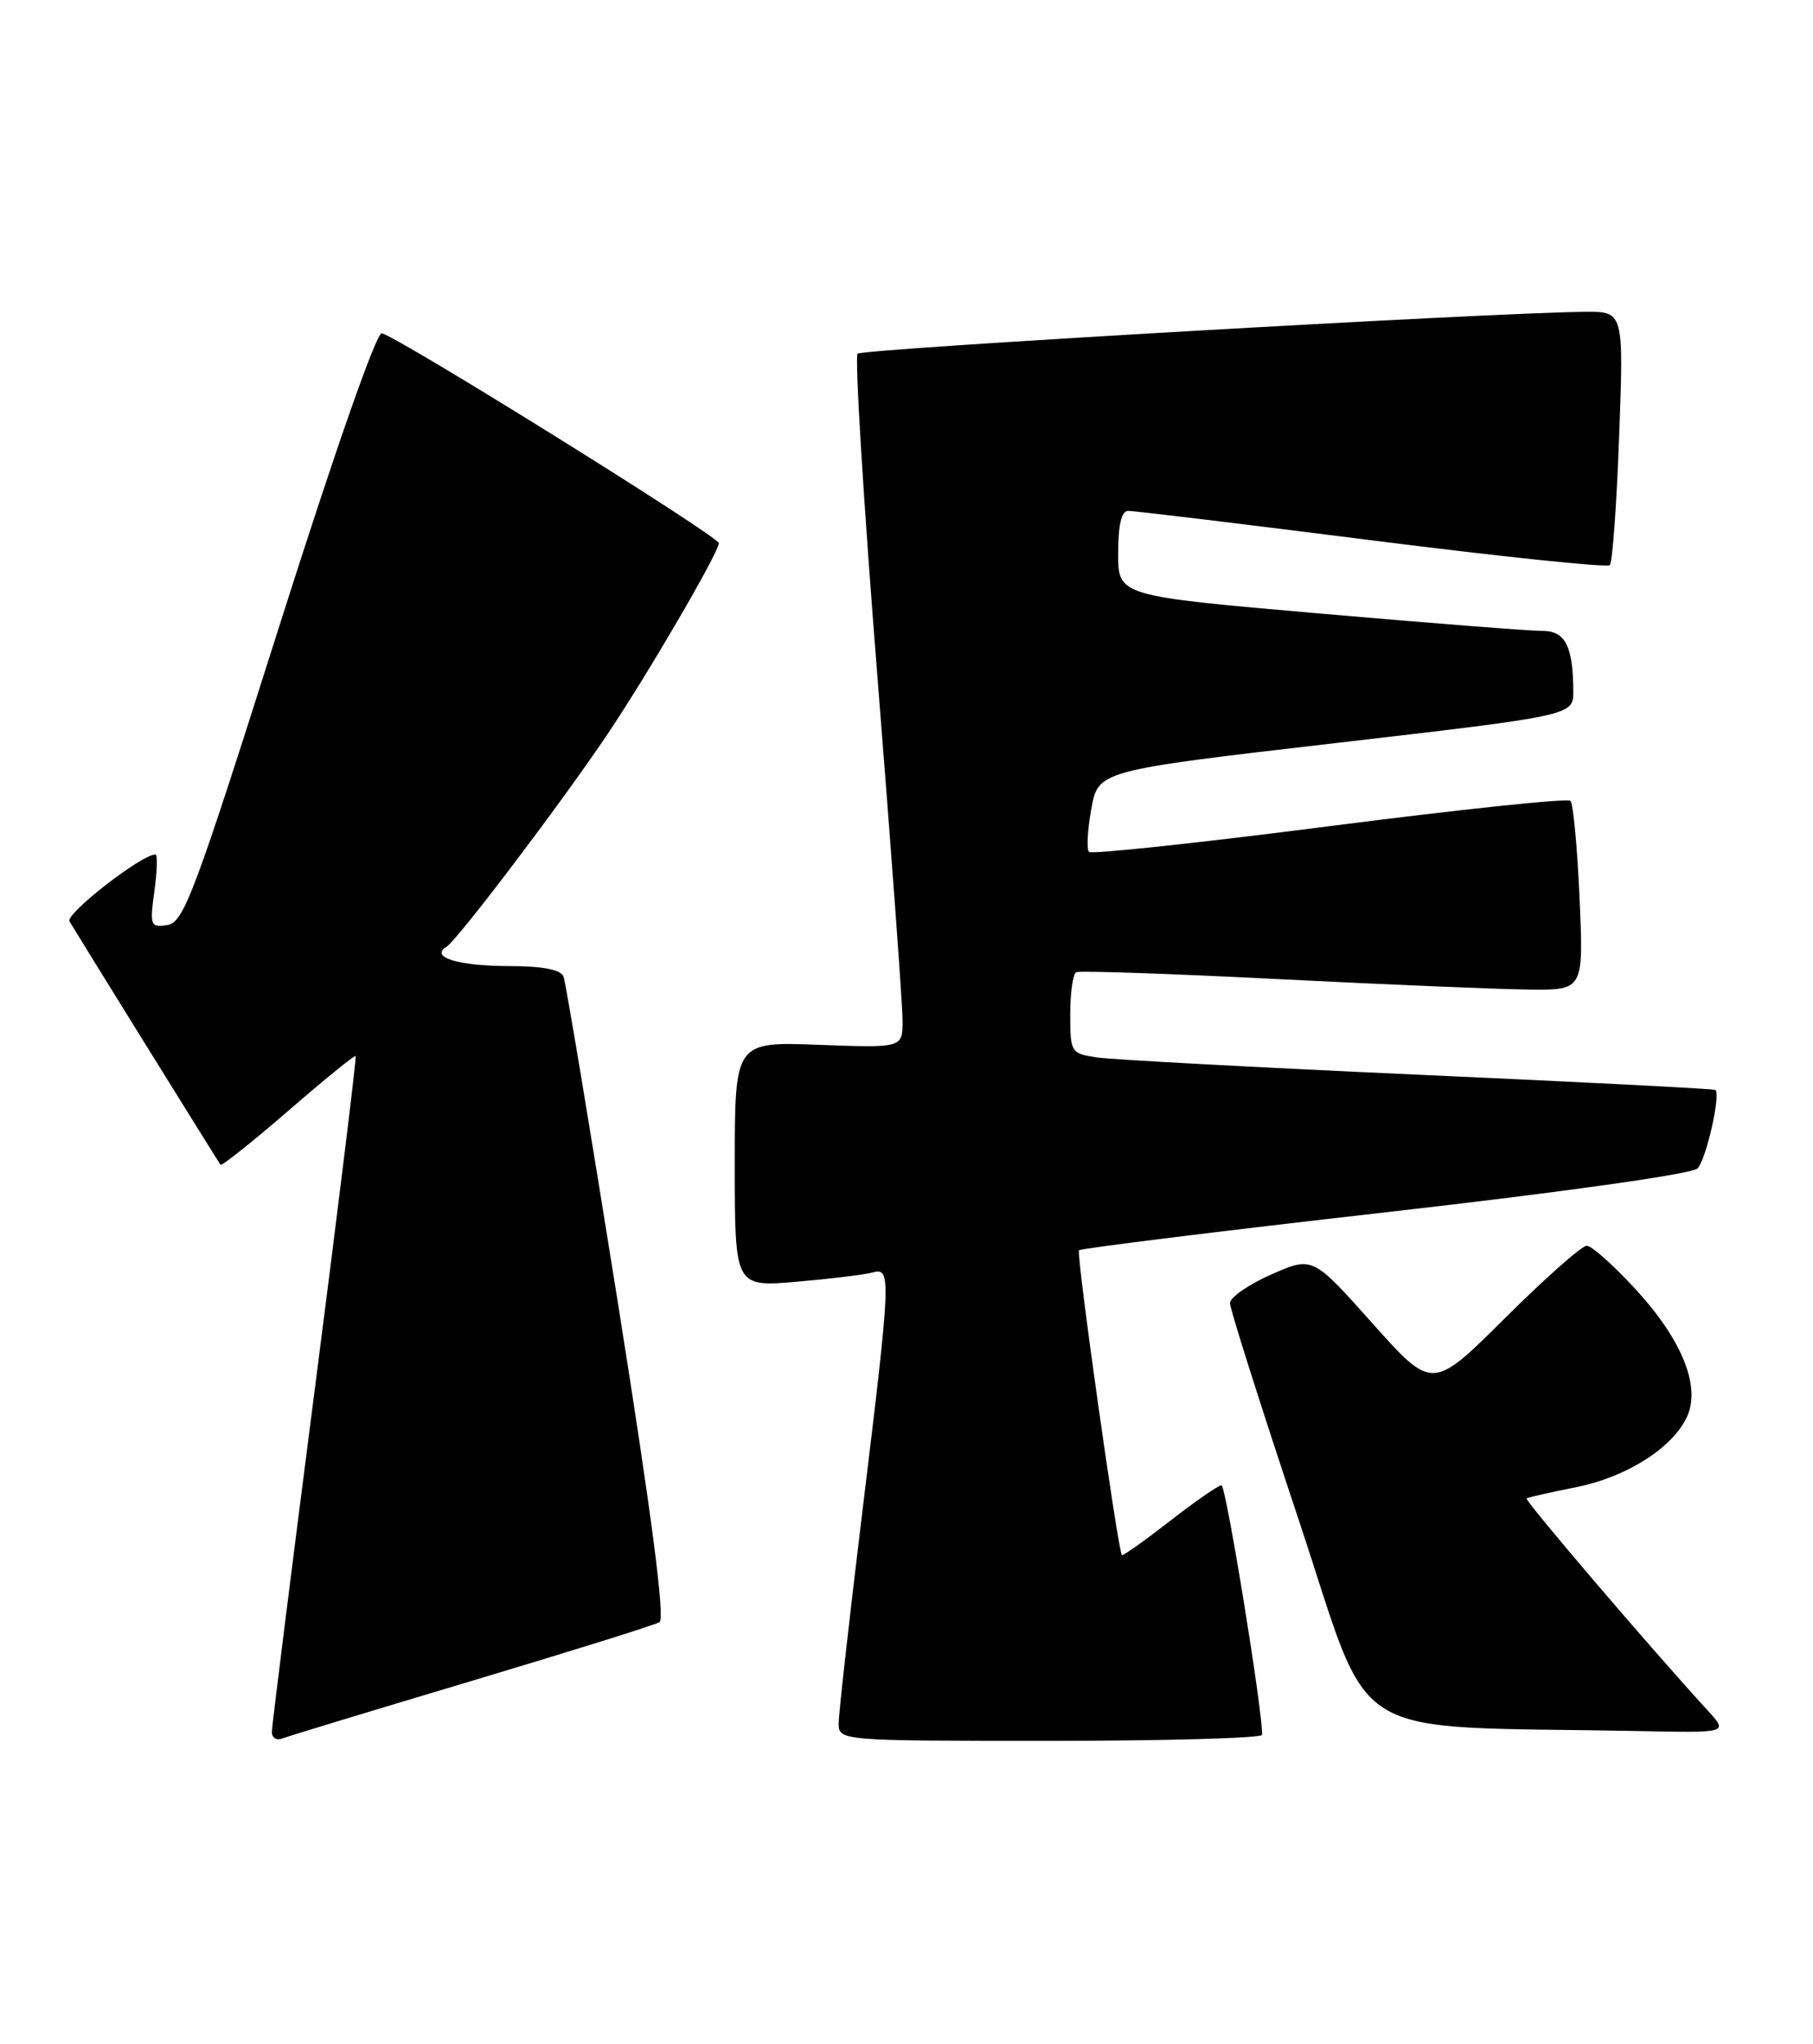<?xml version="1.0" encoding="UTF-8" standalone="no"?>
<!DOCTYPE svg PUBLIC "-//W3C//DTD SVG 1.1//EN" "http://www.w3.org/Graphics/SVG/1.1/DTD/svg11.dtd" >
<svg xmlns="http://www.w3.org/2000/svg" xmlns:xlink="http://www.w3.org/1999/xlink" version="1.1" viewBox="0 0 227 256">
 <g >
 <path fill="currentColor"
d=" M 59.08 210.49 C 71.41 206.80 81.98 203.50 82.57 203.14 C 83.29 202.71 81.61 189.81 77.35 163.05 C 73.89 141.35 70.83 123.01 70.56 122.30 C 70.23 121.43 68.00 120.99 63.78 120.98 C 57.35 120.97 53.78 119.87 55.91 118.56 C 57.27 117.71 70.02 100.90 75.91 92.17 C 80.96 84.69 90.00 69.19 90.00 68.02 C 90.00 67.18 49.85 42.17 47.80 41.74 C 47.13 41.60 41.88 56.62 34.94 78.50 C 24.35 111.91 23.00 115.53 20.96 115.84 C 18.82 116.16 18.74 115.93 19.33 111.59 C 19.68 109.07 19.74 107.00 19.47 107.00 C 17.72 107.00 8.15 114.45 8.70 115.38 C 9.71 117.09 27.30 145.45 27.61 145.86 C 27.76 146.05 31.58 143.01 36.10 139.10 C 40.62 135.18 44.41 132.10 44.53 132.24 C 44.66 132.38 42.35 151.18 39.41 174.00 C 36.47 196.82 34.05 216.11 34.04 216.86 C 34.02 217.60 34.60 217.99 35.33 217.71 C 36.05 217.43 46.74 214.18 59.08 210.49 Z  M 158.02 217.25 C 158.12 214.40 153.50 186.00 152.94 186.00 C 152.55 186.00 149.63 188.02 146.45 190.50 C 143.27 192.97 140.57 194.88 140.47 194.75 C 139.95 194.07 134.72 156.95 135.10 156.57 C 135.34 156.33 152.59 154.19 173.44 151.82 C 195.72 149.29 211.84 147.02 212.54 146.32 C 213.61 145.25 215.47 137.08 214.78 136.49 C 214.63 136.35 197.85 135.49 177.50 134.58 C 157.15 133.66 139.04 132.69 137.25 132.41 C 134.09 131.92 134.00 131.77 134.00 127.01 C 134.00 124.32 134.34 121.95 134.75 121.75 C 135.16 121.54 146.53 121.93 160.00 122.61 C 173.47 123.29 187.60 123.88 191.39 123.92 C 198.28 124.00 198.28 124.00 197.77 112.46 C 197.49 106.12 196.98 100.64 196.63 100.29 C 196.28 99.94 182.70 101.37 166.46 103.46 C 150.22 105.55 136.67 107.00 136.35 106.68 C 136.03 106.36 136.16 103.94 136.64 101.30 C 137.51 96.50 137.51 96.50 167.26 93.05 C 197.00 89.60 197.00 89.60 196.99 86.55 C 196.96 80.92 195.98 79.00 193.13 79.01 C 191.69 79.02 179.14 78.04 165.25 76.83 C 140.00 74.63 140.00 74.63 140.00 69.31 C 140.00 65.74 140.41 63.99 141.25 63.98 C 141.94 63.96 155.65 65.62 171.73 67.66 C 187.81 69.70 201.23 71.10 201.56 70.77 C 201.89 70.44 202.42 63.16 202.73 54.58 C 203.30 39.00 203.30 39.00 198.40 39.05 C 186.26 39.17 107.99 43.68 107.38 44.29 C 107.00 44.67 108.12 62.87 109.86 84.74 C 111.60 106.61 113.02 126.01 113.01 127.86 C 113.00 131.23 113.00 131.23 102.50 130.84 C 92.00 130.45 92.00 130.45 92.00 145.81 C 92.00 161.17 92.00 161.17 99.75 160.51 C 104.01 160.14 108.29 159.62 109.25 159.35 C 111.61 158.69 111.57 159.74 108.01 189.00 C 106.37 202.47 105.02 214.51 105.01 215.75 C 105.00 218.00 105.00 218.00 131.50 218.00 C 146.07 218.00 158.01 217.66 158.02 217.25 Z  M 213.86 214.25 C 206.57 206.29 190.83 187.85 191.14 187.64 C 191.34 187.51 194.14 186.87 197.37 186.23 C 203.69 184.96 209.45 181.30 211.23 177.40 C 212.95 173.63 210.63 167.85 204.88 161.55 C 202.08 158.50 199.29 156.00 198.67 156.00 C 198.05 156.00 193.44 160.08 188.44 165.06 C 179.34 174.12 179.34 174.12 171.84 165.72 C 164.35 157.32 164.35 157.32 159.17 159.60 C 156.33 160.86 154.00 162.47 154.00 163.19 C 154.00 163.91 157.86 176.07 162.57 190.22 C 172.13 218.90 167.52 216.04 205.44 216.78 C 216.37 217.00 216.37 217.00 213.86 214.25 Z "/>
</g>
</svg>